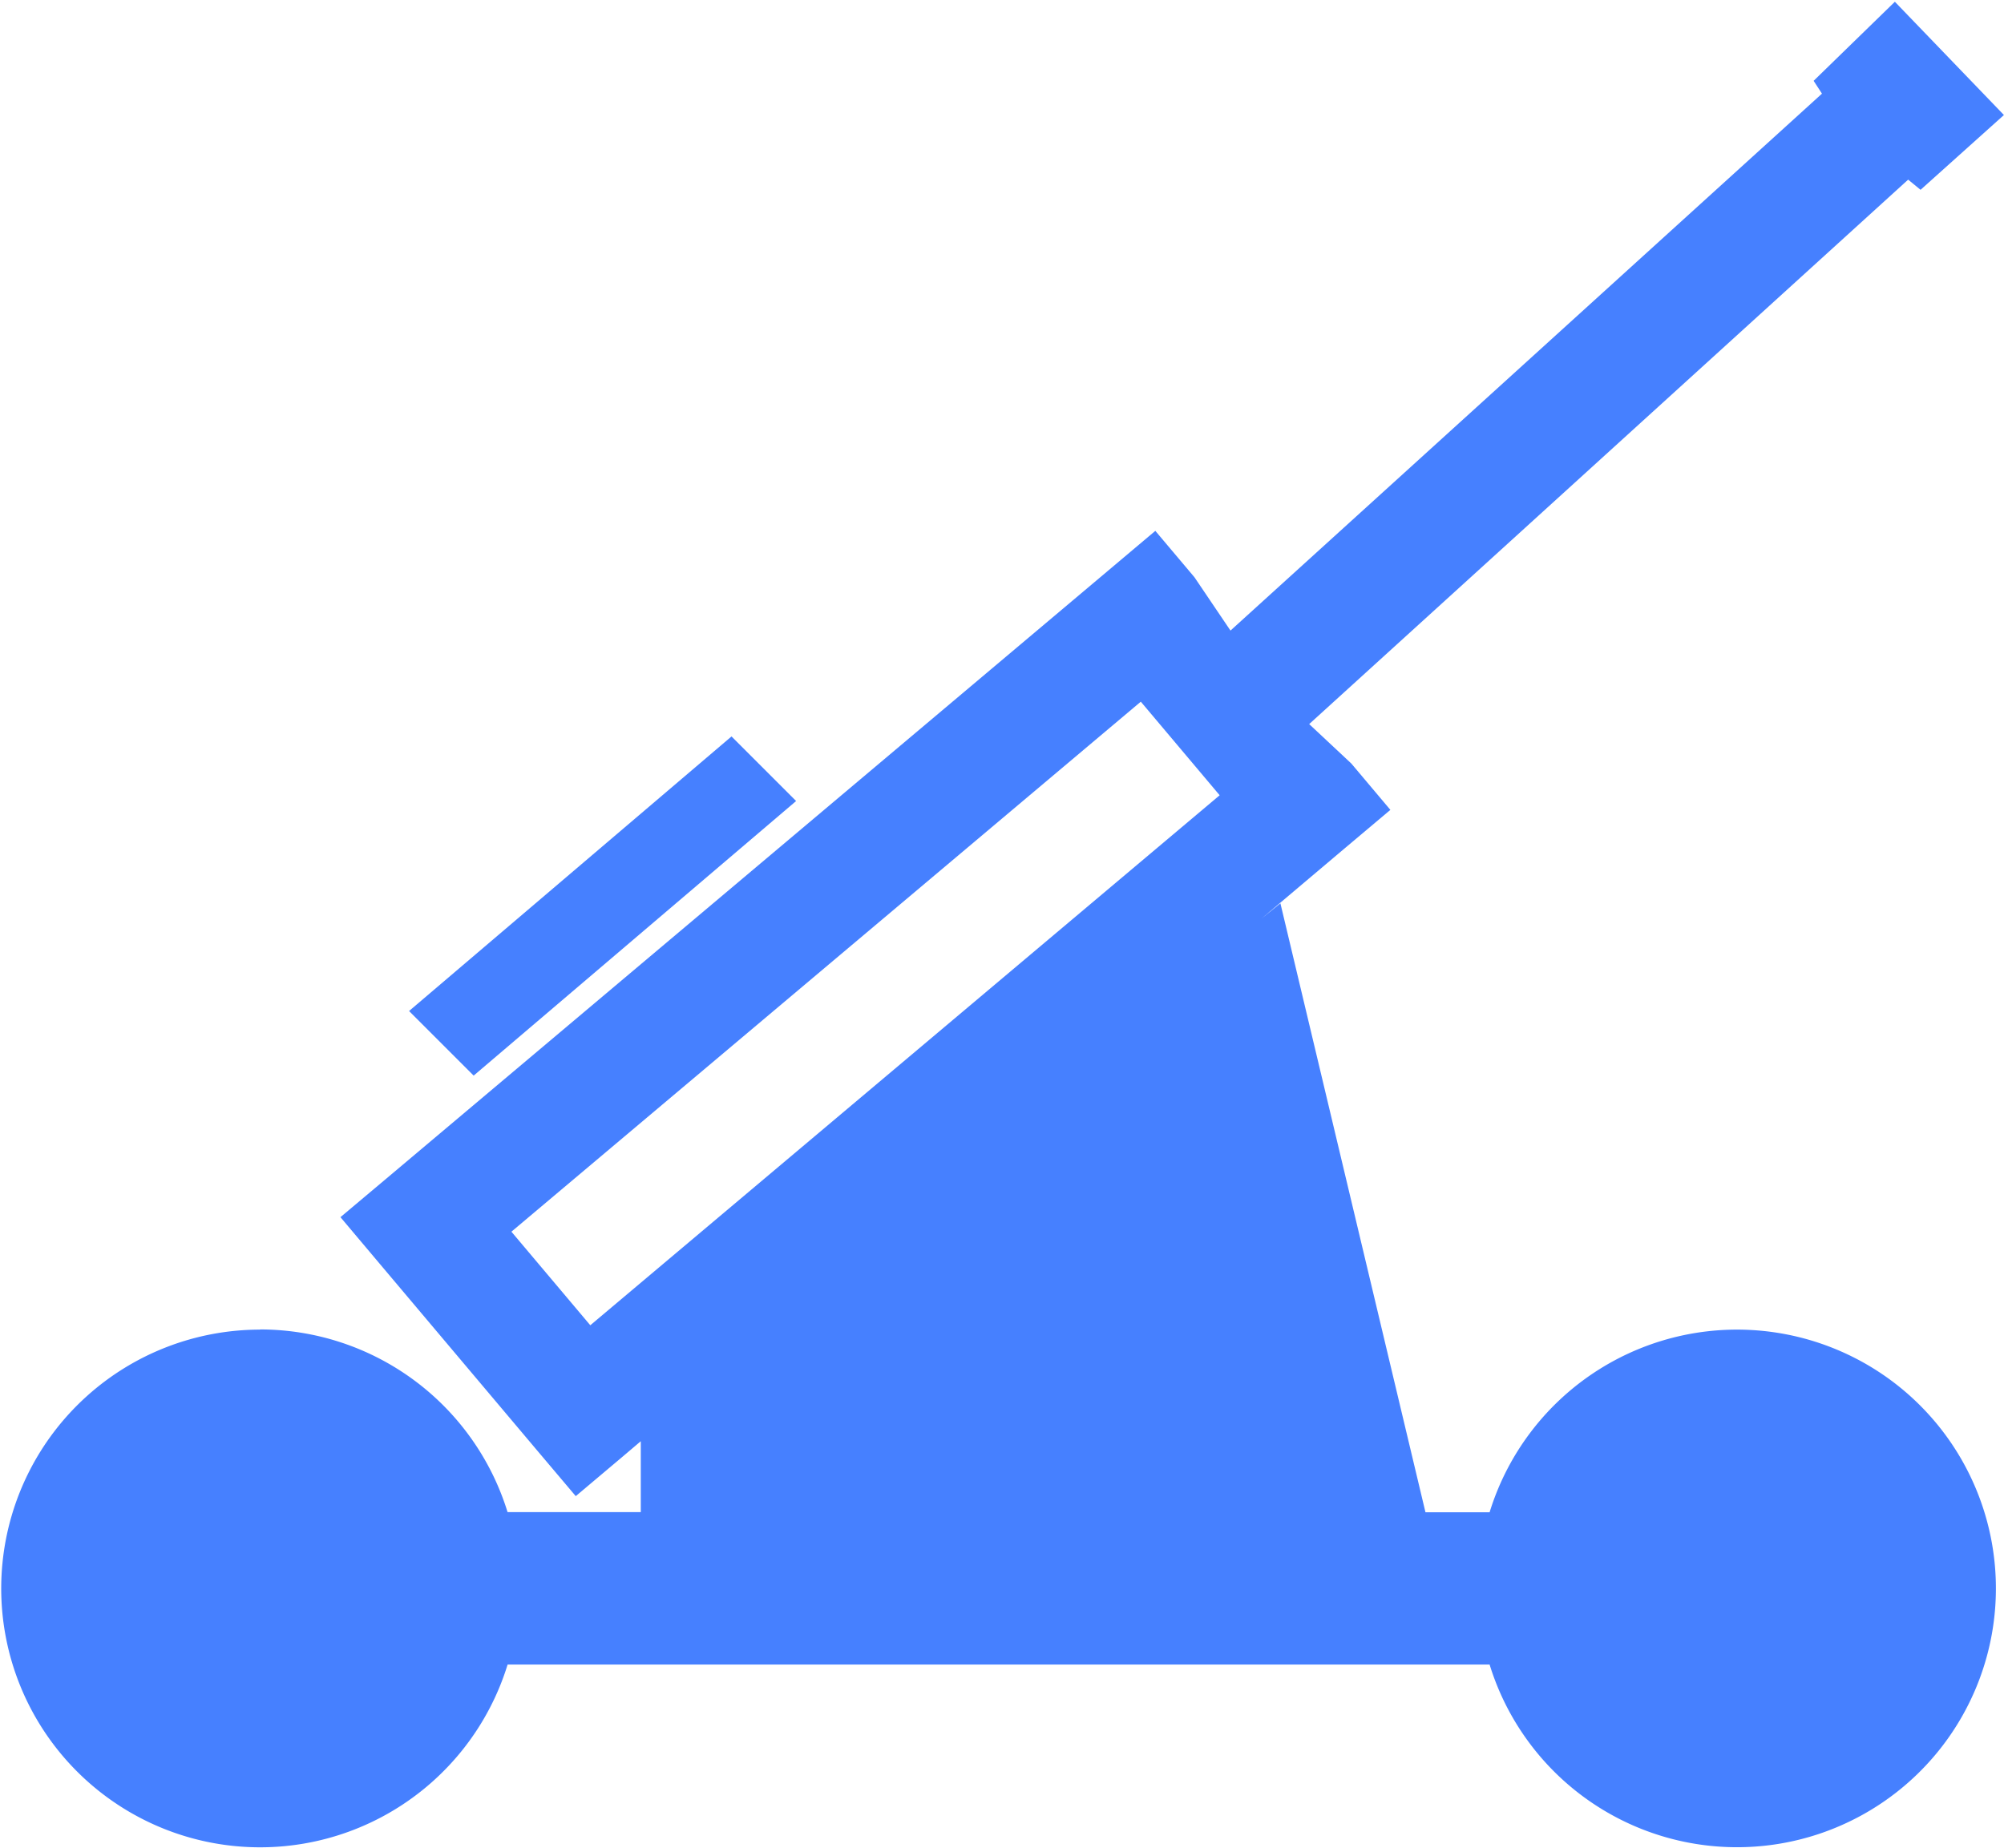 <?xml version="1.0" standalone="no"?><!DOCTYPE svg PUBLIC "-//W3C//DTD SVG 1.1//EN" "http://www.w3.org/Graphics/SVG/1.1/DTD/svg11.dtd"><svg t="1536309093663" class="icon" style="" viewBox="0 0 1110 1024" version="1.1" xmlns="http://www.w3.org/2000/svg" p-id="3297" xmlns:xlink="http://www.w3.org/1999/xlink" width="325.195" height="300"><defs><style type="text/css"></style></defs><path d="M144.05 736.564a143.481 143.481 0 0 1 137.087 101.211h73.789v-39.286l-10.372 8.809-25.646 21.62-21.715-25.694-87.003-103.2-21.62-25.67 25.741-21.644 399.967-336.976 25.646-21.62 21.668 25.694 19.963 29.553L1009.176 51.884l-4.618-7.104 44.993-43.809 60.409 62.754-46.177 41.441-6.867-5.636-331.766 301.645 23.349 21.857 21.62 25.67-25.694 21.644-45.656 38.576 10.443-8.454 80.349 337.402h35.521a143.387 143.387 0 1 1 0 84.351H281.161a143.41 143.41 0 1 1-137.087-185.562z m487.822-347.798l-348.603 293.64 43.691 51.837 348.603-293.64-43.691-51.861zM226.577 560.143l35.782 35.782 178.6-152.125-35.782-35.782z" fill="#4680ff" p-id="3298"></path></svg>